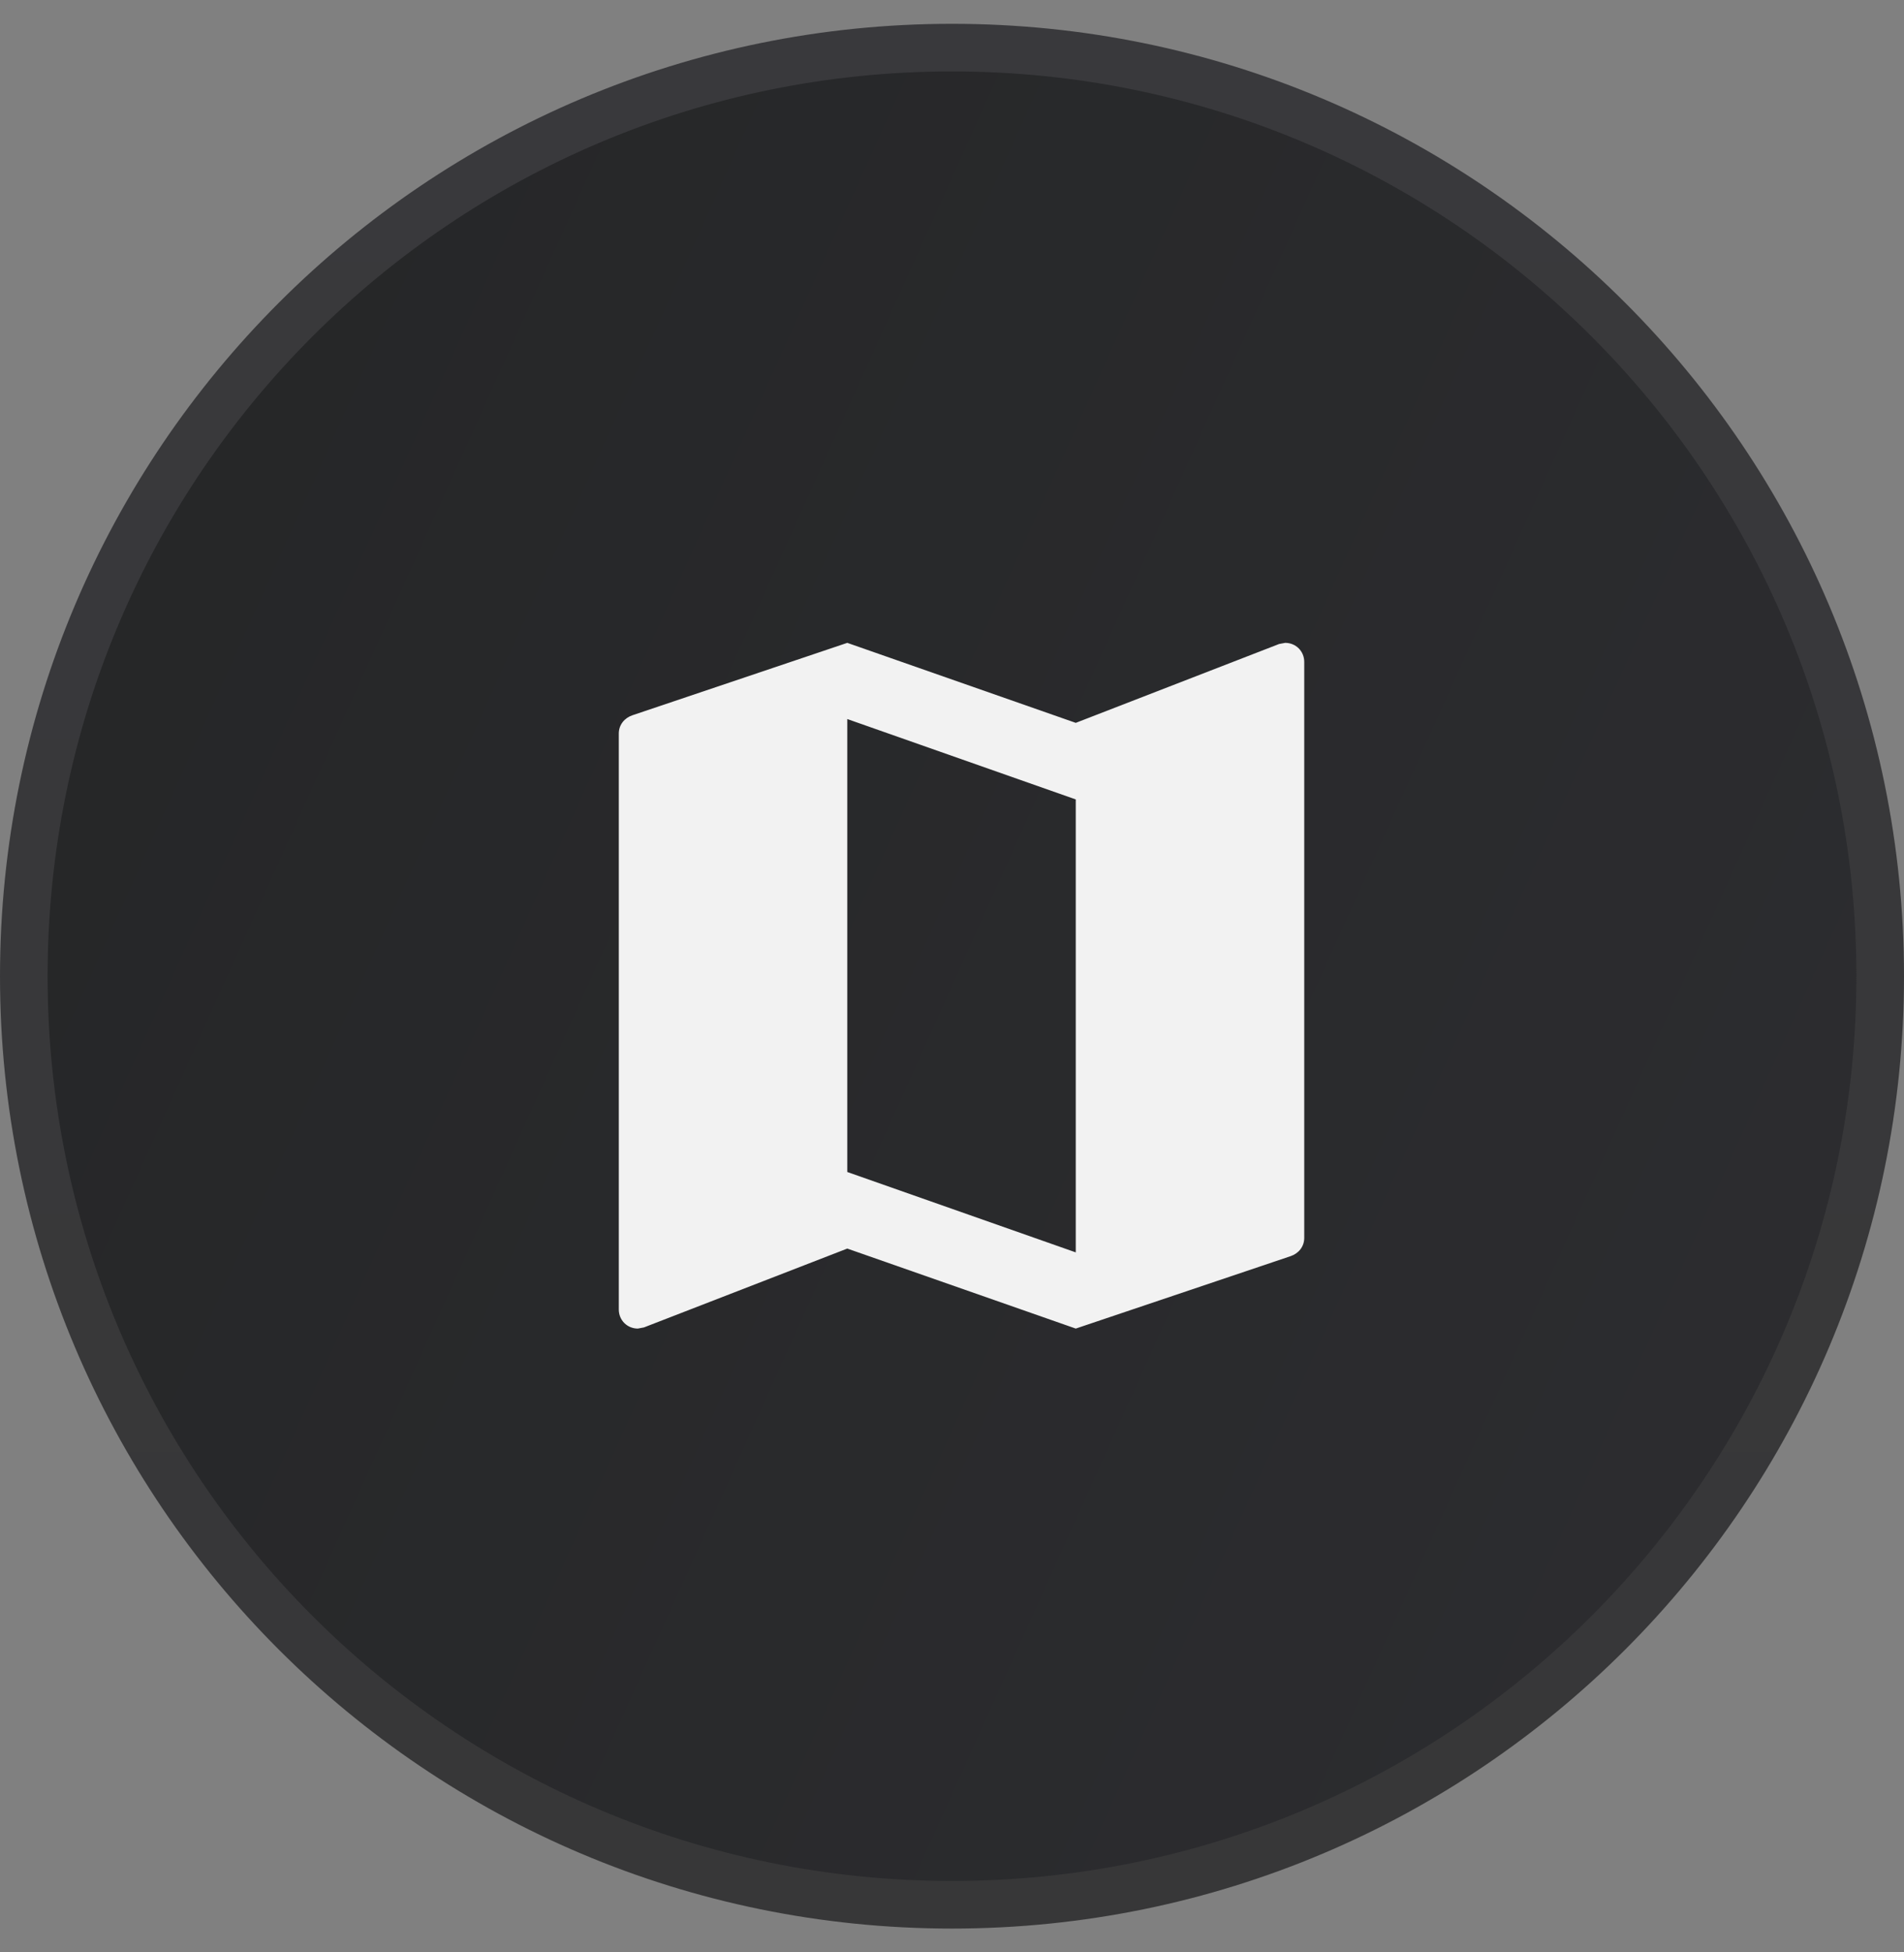 <svg width="40" height="41" viewBox="0 0 40 41" fill="none" xmlns="http://www.w3.org/2000/svg">
<rect x="0" y="0" width="40" height="41" fill="#808080" stroke="none"/>
<path d="M39.5 20.5C39.5 31.27 30.77 40 20 40C9.23 40 0.5 31.27 0.5 20.5C0.5 9.73 9.23 1 20 1C30.77 1 39.5 9.73 39.5 20.5Z" fill="url(#paint0_linear_501_3889)" stroke="url(#paint1_linear_501_3889)"/>
<path d="M27 13.5L26.872 13.524L22.6 15.18L17.8 13.5L13.288 15.02C13.12 15.076 13 15.22 13 15.404V27.5C13 27.724 13.176 27.9 13.4 27.9L13.528 27.876L17.8 26.22L22.6 27.9L27.112 26.38C27.28 26.324 27.4 26.18 27.4 25.996V13.9C27.4 13.676 27.224 13.5 27 13.5ZM22.6 26.3L17.8 24.612V15.1L22.6 16.788V26.3Z" fill="#F2F2F2"/>
<defs>
<linearGradient id="paint0_linear_501_3889" x1="0" y1="0.5" x2="65.855" y2="30.211" gradientUnits="userSpaceOnUse">
<stop offset="0.029" stop-color="#252627"/>
<stop offset="0.899" stop-color="#2F2F33"/>
</linearGradient>
<linearGradient id="paint1_linear_501_3889" x1="20" y1="0.5" x2="20" y2="40.5" gradientUnits="userSpaceOnUse">
<stop stop-color="#39393C"/>
<stop offset="1" stop-color="#373738"/>
</linearGradient>
</defs>
</svg>

